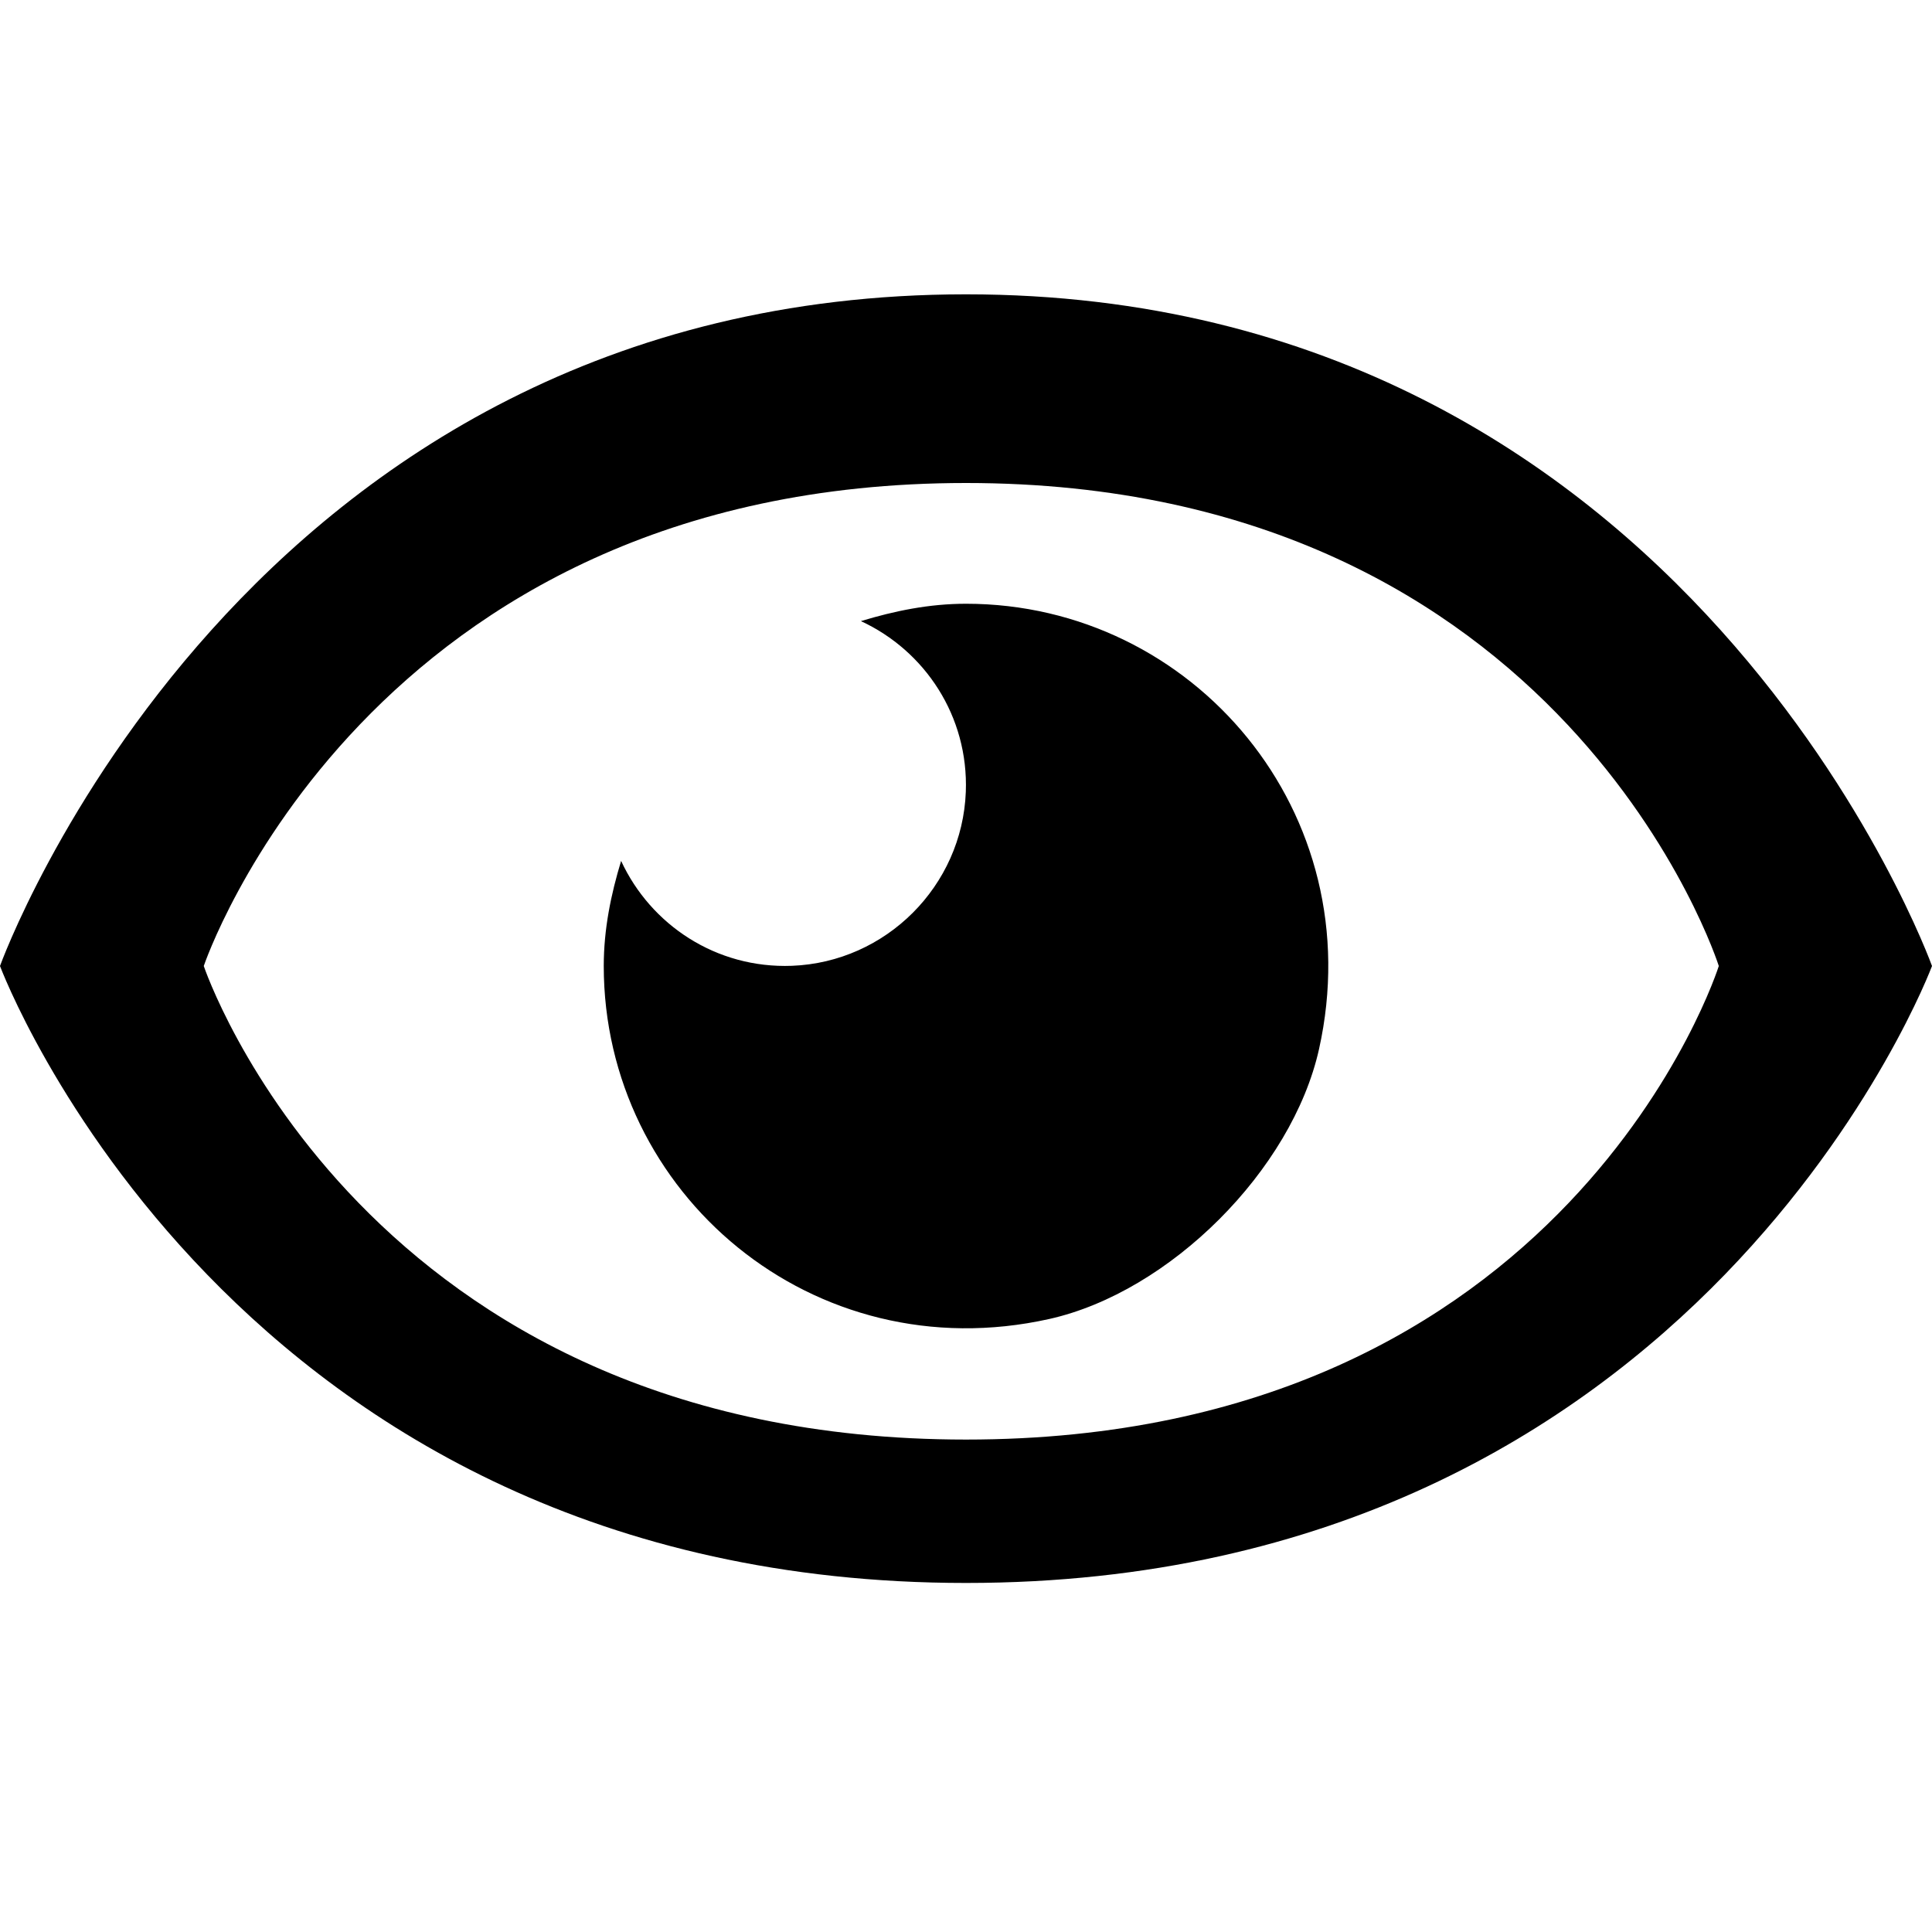 <?xml version="1.0" encoding="utf-8"?>
<!-- Generator: Adobe Illustrator 21.0.0, SVG Export Plug-In . SVG Version: 6.00 Build 0)  -->
<svg version="1.1" id="Layer_1" xmlns="http://www.w3.org/2000/svg" xmlns:xlink="http://www.w3.org/1999/xlink" x="0px" y="0px"
	 width="1024px" height="1024px" viewBox="0 0 1024 1024" style="enable-background:new 0 0 1024 1024;" xml:space="preserve">
<path d="M512,156C128,156,0,512,0,512s122,327,512,327s512-327,512-327S896,156,512,156z M512,763c-320,0-404-251-404-251
	s86-256,404-256s399,256,399,256S832,763,512,763z M512,320c-19.5,0-37.9,3.8-55.7,9.2c33.9,15.7,57.1,50.4,55.6,90.5
	c-1.9,49.9-42.3,90.3-92.2,92.2c-40.1,1.5-74.8-21.7-90.5-55.6c-5.4,17.8-9.2,36.2-9.2,55.7c0,120.5,110.9,215,236.1,187.1
	c64-14.3,128.7-79,143-143C727,430.9,632.5,320,512,320z"/>
</svg>
